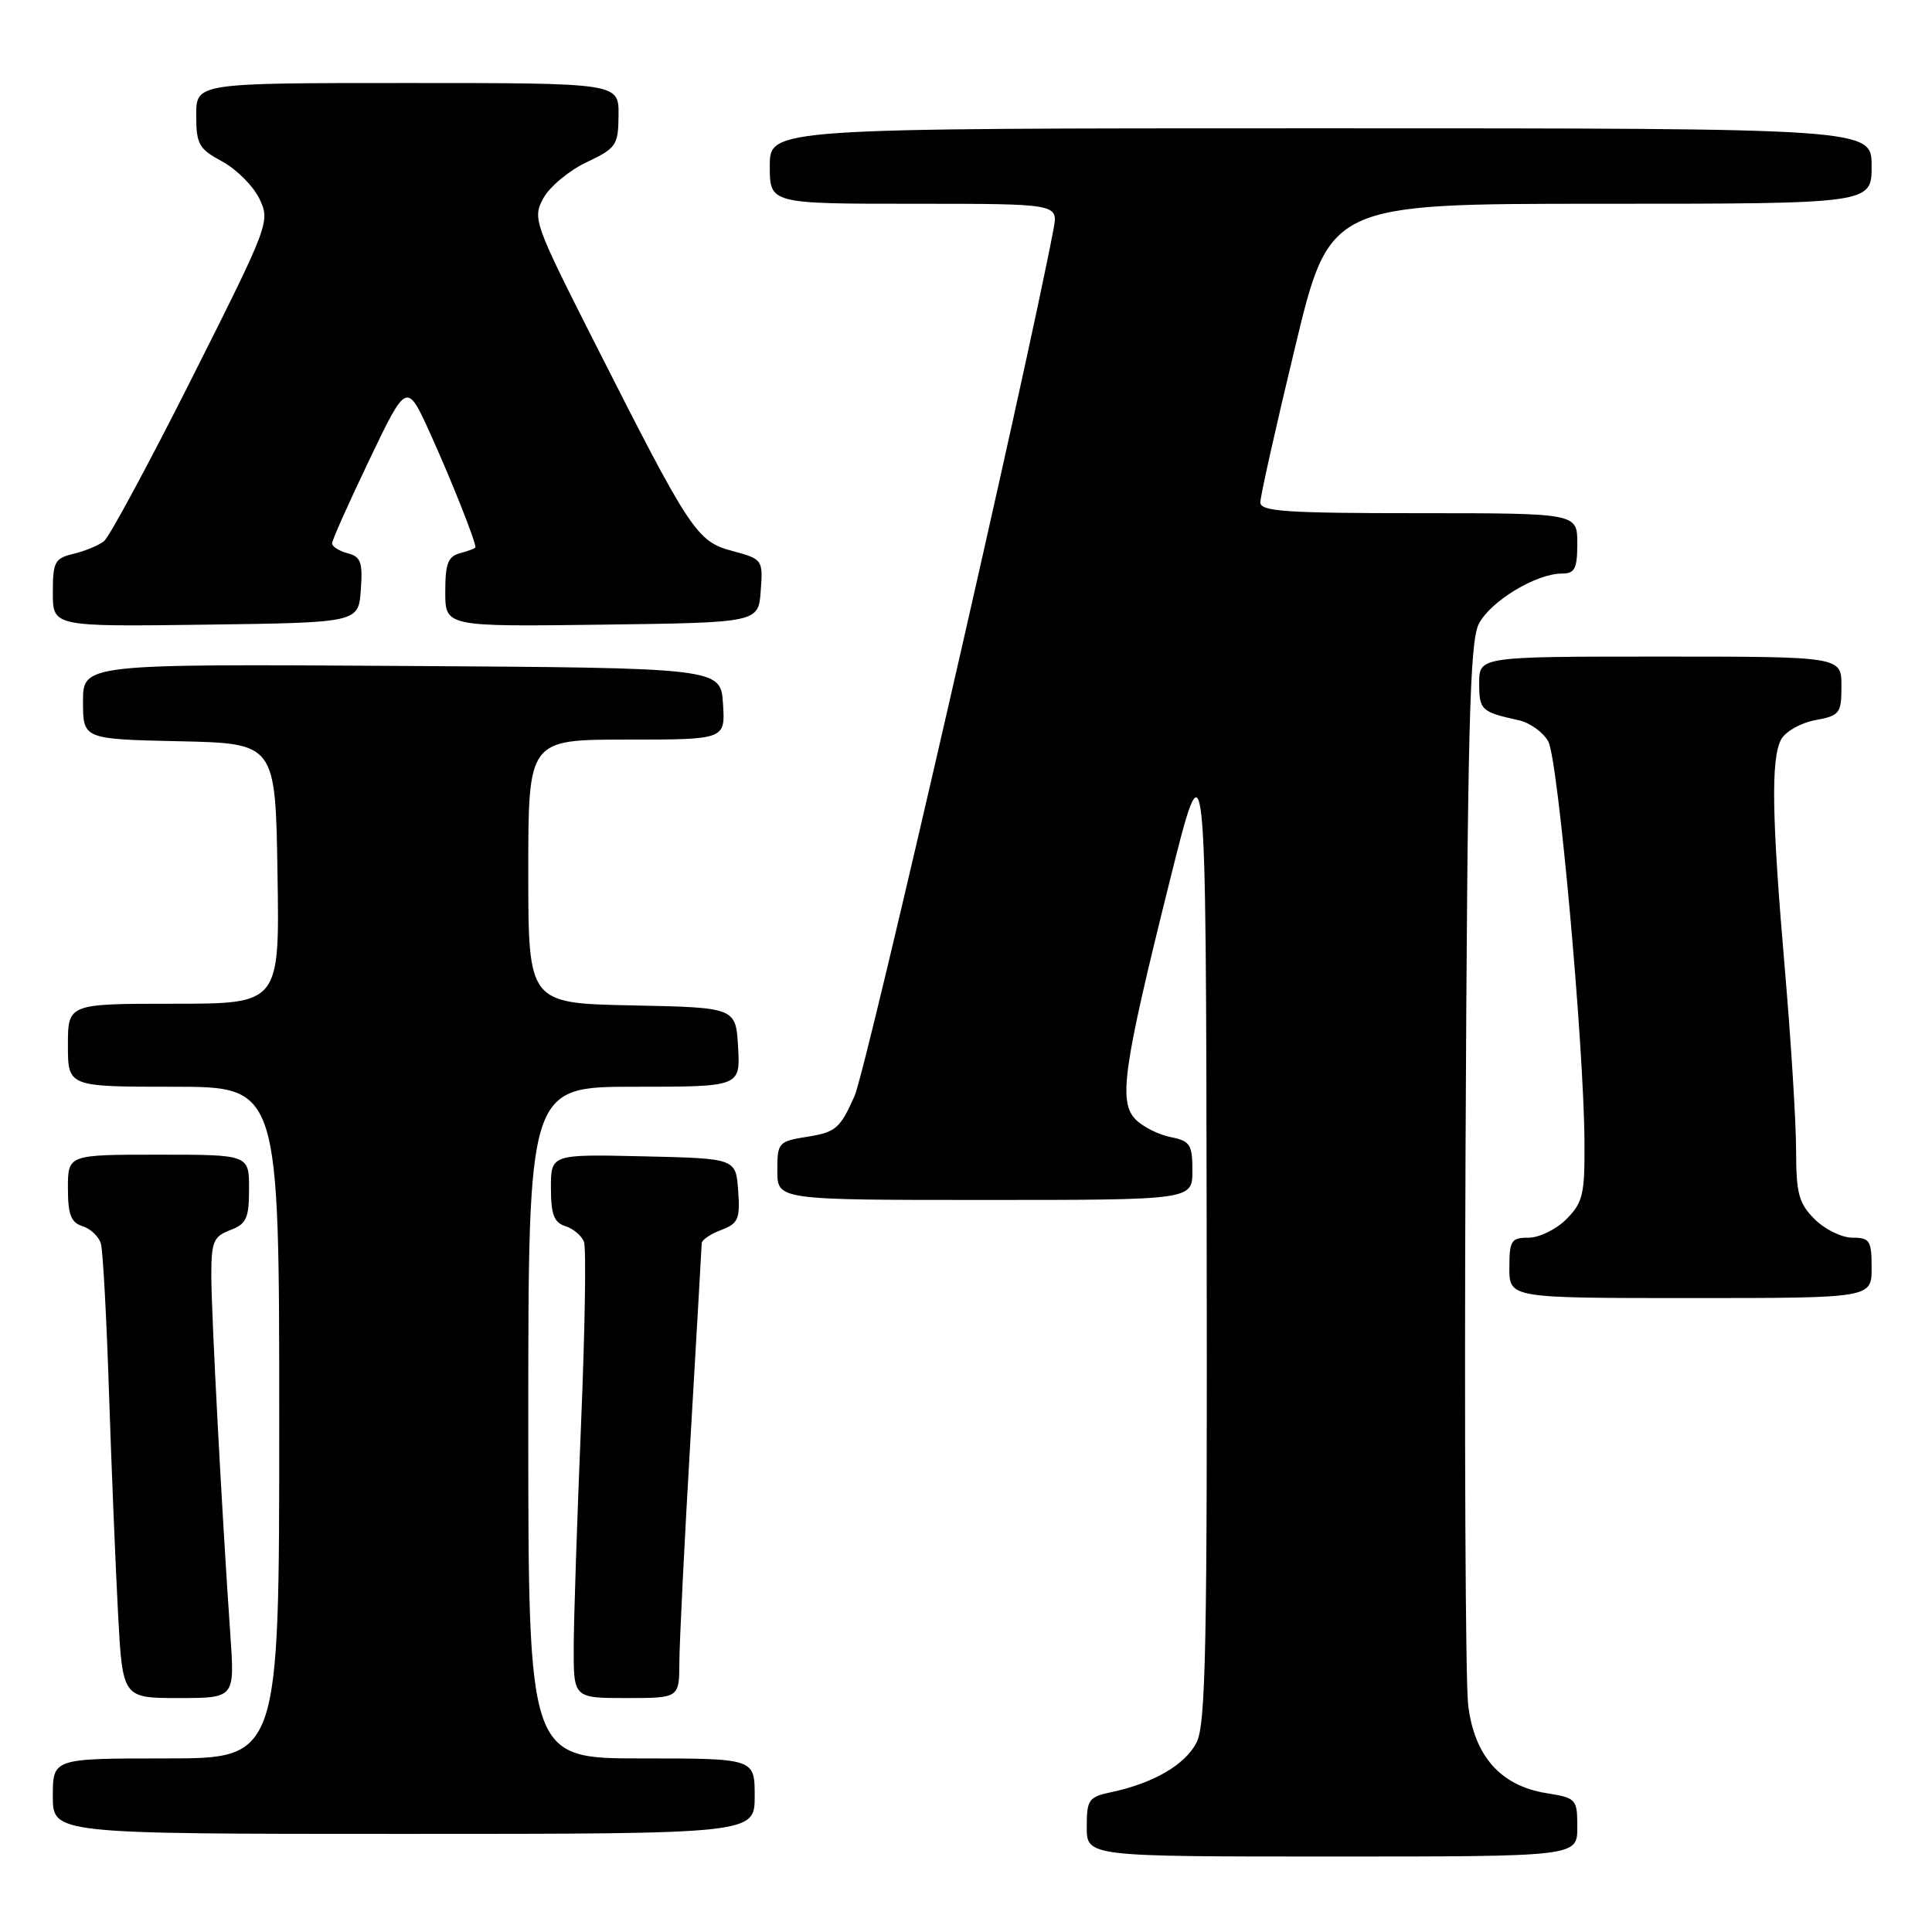 <?xml version="1.0" encoding="UTF-8" standalone="no"?>
<!DOCTYPE svg PUBLIC "-//W3C//DTD SVG 1.1//EN" "http://www.w3.org/Graphics/SVG/1.1/DTD/svg11.dtd" >
<svg xmlns="http://www.w3.org/2000/svg" xmlns:xlink="http://www.w3.org/1999/xlink" version="1.1" viewBox="0 0 256 256">
 <g >
 <path fill="currentColor"
d=" M 209.00 242.13 C 209.00 238.37 208.88 238.24 204.89 237.60 C 198.85 236.63 195.35 232.69 194.54 225.92 C 194.18 222.94 194.03 190.12 194.19 153.00 C 194.45 96.51 194.74 85.04 195.95 82.67 C 197.48 79.67 203.54 76.00 206.96 76.00 C 208.67 76.00 209.00 75.36 209.00 72.00 C 209.00 68.00 209.00 68.00 188.00 68.00 C 170.43 68.00 167.00 67.77 167.00 66.57 C 167.00 65.78 169.06 56.55 171.59 46.07 C 176.17 27.00 176.17 27.00 212.09 27.00 C 248.00 27.00 248.00 27.00 248.00 22.00 C 248.00 17.00 248.00 17.00 175.00 17.00 C 102.00 17.00 102.00 17.00 102.00 22.00 C 102.00 27.00 102.00 27.00 121.11 27.00 C 140.22 27.00 140.22 27.00 139.60 30.33 C 136.15 48.72 114.83 141.61 113.23 145.23 C 111.34 149.50 110.74 150.02 107.07 150.61 C 103.12 151.24 103.00 151.37 103.00 155.13 C 103.00 159.00 103.00 159.00 130.50 159.00 C 158.00 159.00 158.00 159.00 158.00 155.12 C 158.00 151.66 157.70 151.19 155.12 150.67 C 153.54 150.36 151.46 149.32 150.50 148.36 C 148.17 146.03 148.81 141.56 154.93 117.00 C 159.79 97.50 159.79 97.50 159.89 162.80 C 159.98 218.16 159.78 228.53 158.54 230.91 C 157.03 233.85 152.80 236.30 147.25 237.47 C 144.25 238.11 144.00 238.46 144.00 242.08 C 144.00 246.00 144.00 246.00 176.50 246.00 C 209.00 246.00 209.00 246.00 209.00 242.13 Z  M 100.00 238.00 C 100.00 233.00 100.00 233.00 85.00 233.00 C 70.00 233.00 70.00 233.00 70.00 188.50 C 70.00 144.00 70.00 144.00 84.05 144.00 C 98.10 144.00 98.10 144.00 97.80 138.75 C 97.50 133.50 97.50 133.50 83.75 133.22 C 70.00 132.94 70.00 132.94 70.00 115.47 C 70.00 98.00 70.00 98.00 83.05 98.00 C 96.11 98.00 96.11 98.00 95.80 93.25 C 95.50 88.50 95.50 88.50 53.25 88.24 C 11.00 87.98 11.00 87.98 11.00 92.96 C 11.00 97.94 11.00 97.94 23.75 98.22 C 36.50 98.50 36.50 98.50 36.77 115.75 C 37.05 133.00 37.05 133.00 23.02 133.00 C 9.00 133.00 9.00 133.00 9.00 138.50 C 9.00 144.00 9.00 144.00 23.00 144.00 C 37.00 144.00 37.00 144.00 37.00 188.50 C 37.00 233.00 37.00 233.00 22.00 233.00 C 7.00 233.00 7.00 233.00 7.00 238.00 C 7.00 243.00 7.00 243.00 53.50 243.00 C 100.00 243.00 100.00 243.00 100.00 238.00 Z  M 30.53 216.75 C 29.41 200.64 28.00 174.00 28.00 169.01 C 28.00 164.53 28.29 163.84 30.50 163.00 C 32.66 162.18 33.00 161.43 33.00 157.52 C 33.00 153.00 33.00 153.00 21.00 153.00 C 9.00 153.00 9.00 153.00 9.00 157.43 C 9.00 160.95 9.40 161.99 10.95 162.48 C 12.02 162.82 13.11 163.87 13.37 164.80 C 13.64 165.74 14.12 174.60 14.44 184.50 C 14.77 194.40 15.31 207.56 15.64 213.75 C 16.24 225.00 16.24 225.00 23.67 225.00 C 31.10 225.00 31.10 225.00 30.53 216.75 Z  M 90.02 220.25 C 90.03 217.64 90.69 204.25 91.50 190.50 C 92.30 176.75 92.97 165.15 92.98 164.73 C 92.99 164.30 94.15 163.51 95.56 162.98 C 97.83 162.12 98.08 161.53 97.81 157.75 C 97.50 153.50 97.50 153.50 85.25 153.22 C 73.00 152.94 73.00 152.94 73.00 157.40 C 73.00 160.91 73.41 161.99 74.91 162.47 C 75.96 162.80 77.07 163.74 77.38 164.54 C 77.69 165.35 77.51 176.24 76.99 188.75 C 76.47 201.26 76.03 214.54 76.02 218.25 C 76.00 225.00 76.00 225.00 83.00 225.00 C 90.00 225.00 90.00 225.00 90.02 220.25 Z  M 248.00 168.00 C 248.00 164.38 247.76 164.00 245.45 164.00 C 244.05 164.00 241.80 162.90 240.45 161.55 C 238.33 159.42 238.00 158.17 237.99 152.30 C 237.98 148.56 237.31 137.85 236.51 128.50 C 234.77 108.32 234.64 100.54 236.01 97.98 C 236.57 96.94 238.59 95.79 240.51 95.43 C 243.79 94.82 244.00 94.54 244.00 90.89 C 244.00 87.00 244.00 87.00 220.00 87.00 C 196.00 87.00 196.00 87.00 196.00 90.53 C 196.00 94.09 196.27 94.34 201.22 95.43 C 202.72 95.76 204.49 97.03 205.16 98.26 C 206.46 100.66 209.88 138.42 209.95 151.30 C 210.00 158.27 209.74 159.35 207.55 161.55 C 206.20 162.90 203.95 164.00 202.55 164.00 C 200.24 164.00 200.00 164.38 200.00 168.00 C 200.00 172.00 200.00 172.00 224.00 172.00 C 248.00 172.00 248.00 172.00 248.00 168.00 Z  M 47.81 78.17 C 48.08 74.50 47.81 73.76 46.06 73.31 C 44.93 73.01 44.00 72.42 44.00 72.00 C 44.00 71.58 46.23 66.59 48.95 60.91 C 53.90 50.58 53.90 50.58 57.05 57.54 C 59.76 63.51 63.00 71.67 63.00 72.51 C 63.00 72.65 62.10 73.00 61.00 73.29 C 59.36 73.72 59.00 74.65 59.00 78.43 C 59.00 83.04 59.00 83.04 79.75 82.77 C 100.50 82.50 100.50 82.50 100.80 78.30 C 101.11 74.16 101.05 74.09 97.05 73.01 C 92.31 71.74 91.51 70.52 78.72 45.26 C 70.75 29.51 70.55 28.93 72.00 26.26 C 72.83 24.74 75.40 22.60 77.72 21.50 C 81.68 19.62 81.93 19.25 81.96 15.25 C 82.00 11.00 82.00 11.00 54.00 11.00 C 26.00 11.00 26.00 11.00 26.00 15.27 C 26.00 19.11 26.35 19.73 29.43 21.39 C 31.32 22.41 33.54 24.63 34.36 26.31 C 35.82 29.34 35.70 29.68 25.46 50.04 C 19.74 61.40 14.49 71.15 13.78 71.71 C 13.08 72.27 11.26 73.02 9.75 73.38 C 7.25 73.98 7.00 74.45 7.00 78.54 C 7.00 83.04 7.00 83.04 27.25 82.77 C 47.50 82.50 47.50 82.50 47.81 78.17 Z "/>
</g>
</svg>